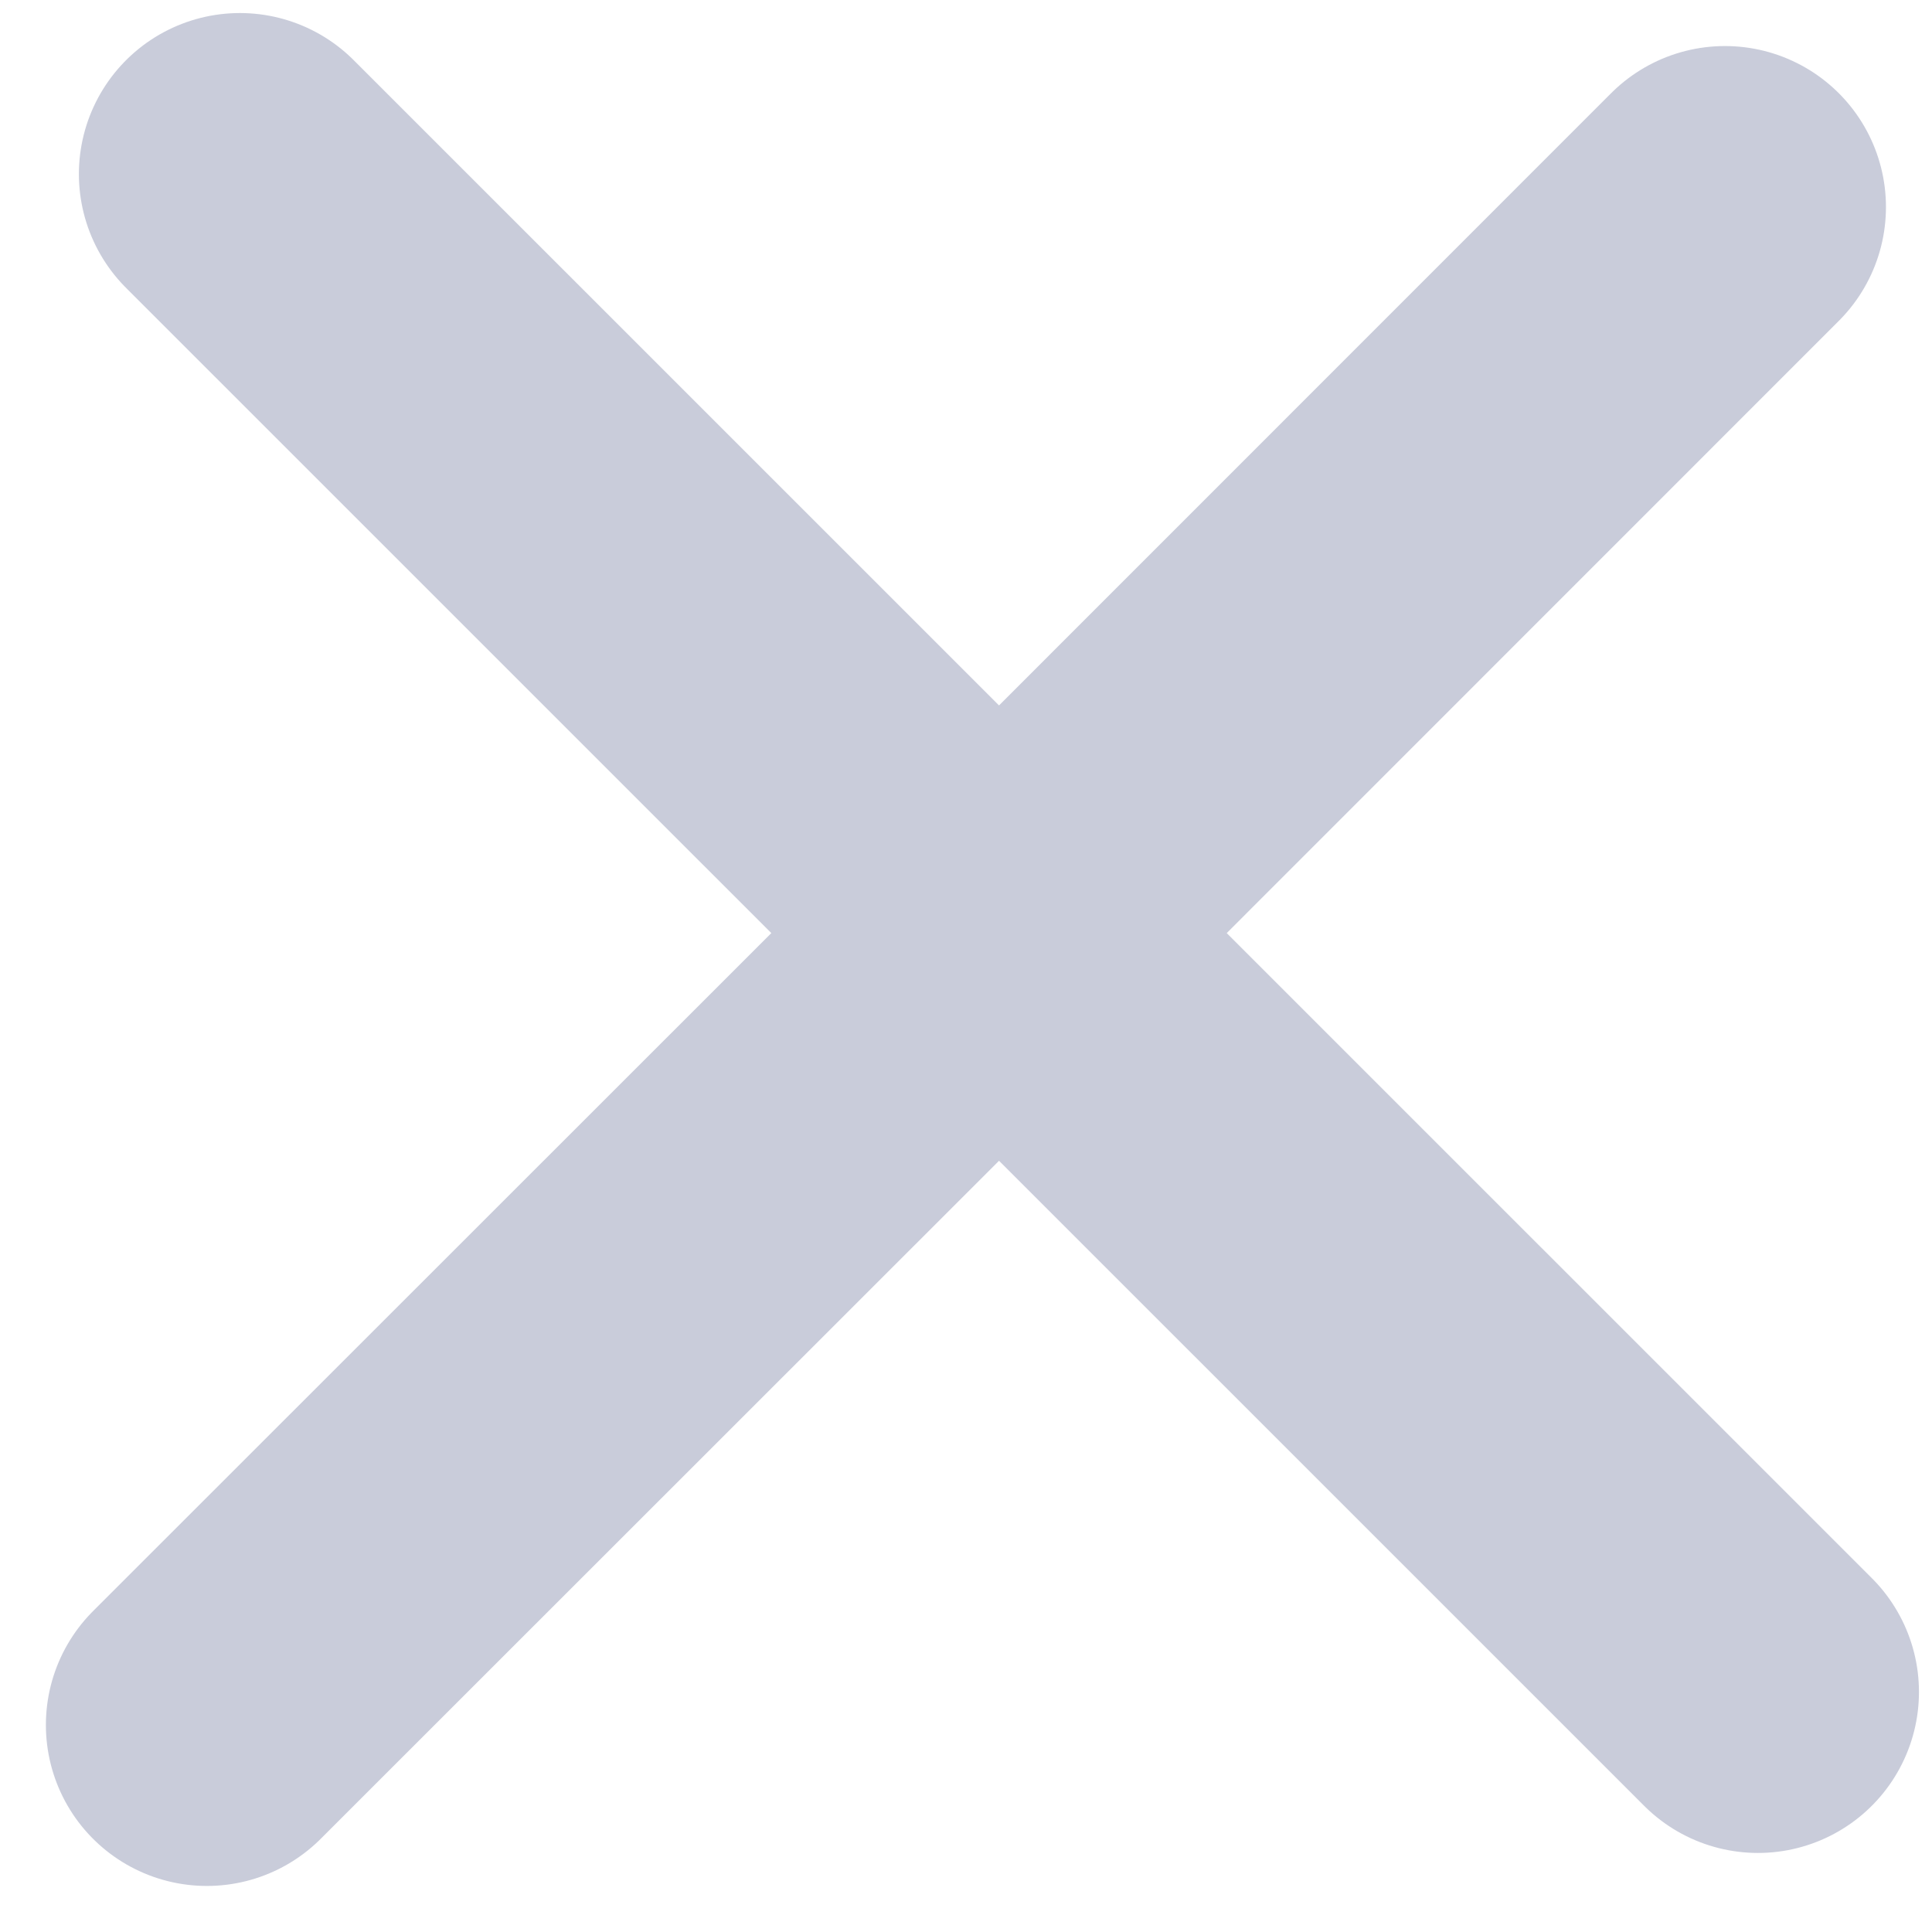 <svg width="12" height="12" fill="none" xmlns="http://www.w3.org/2000/svg"><path d="M1.49 1.081l9.429 9.428m-.205-9.223l-4.509 4.51-4.92 4.918" stroke="#C9CCDA" stroke-width="2" stroke-linecap="round" stroke-linejoin="round"/></svg>